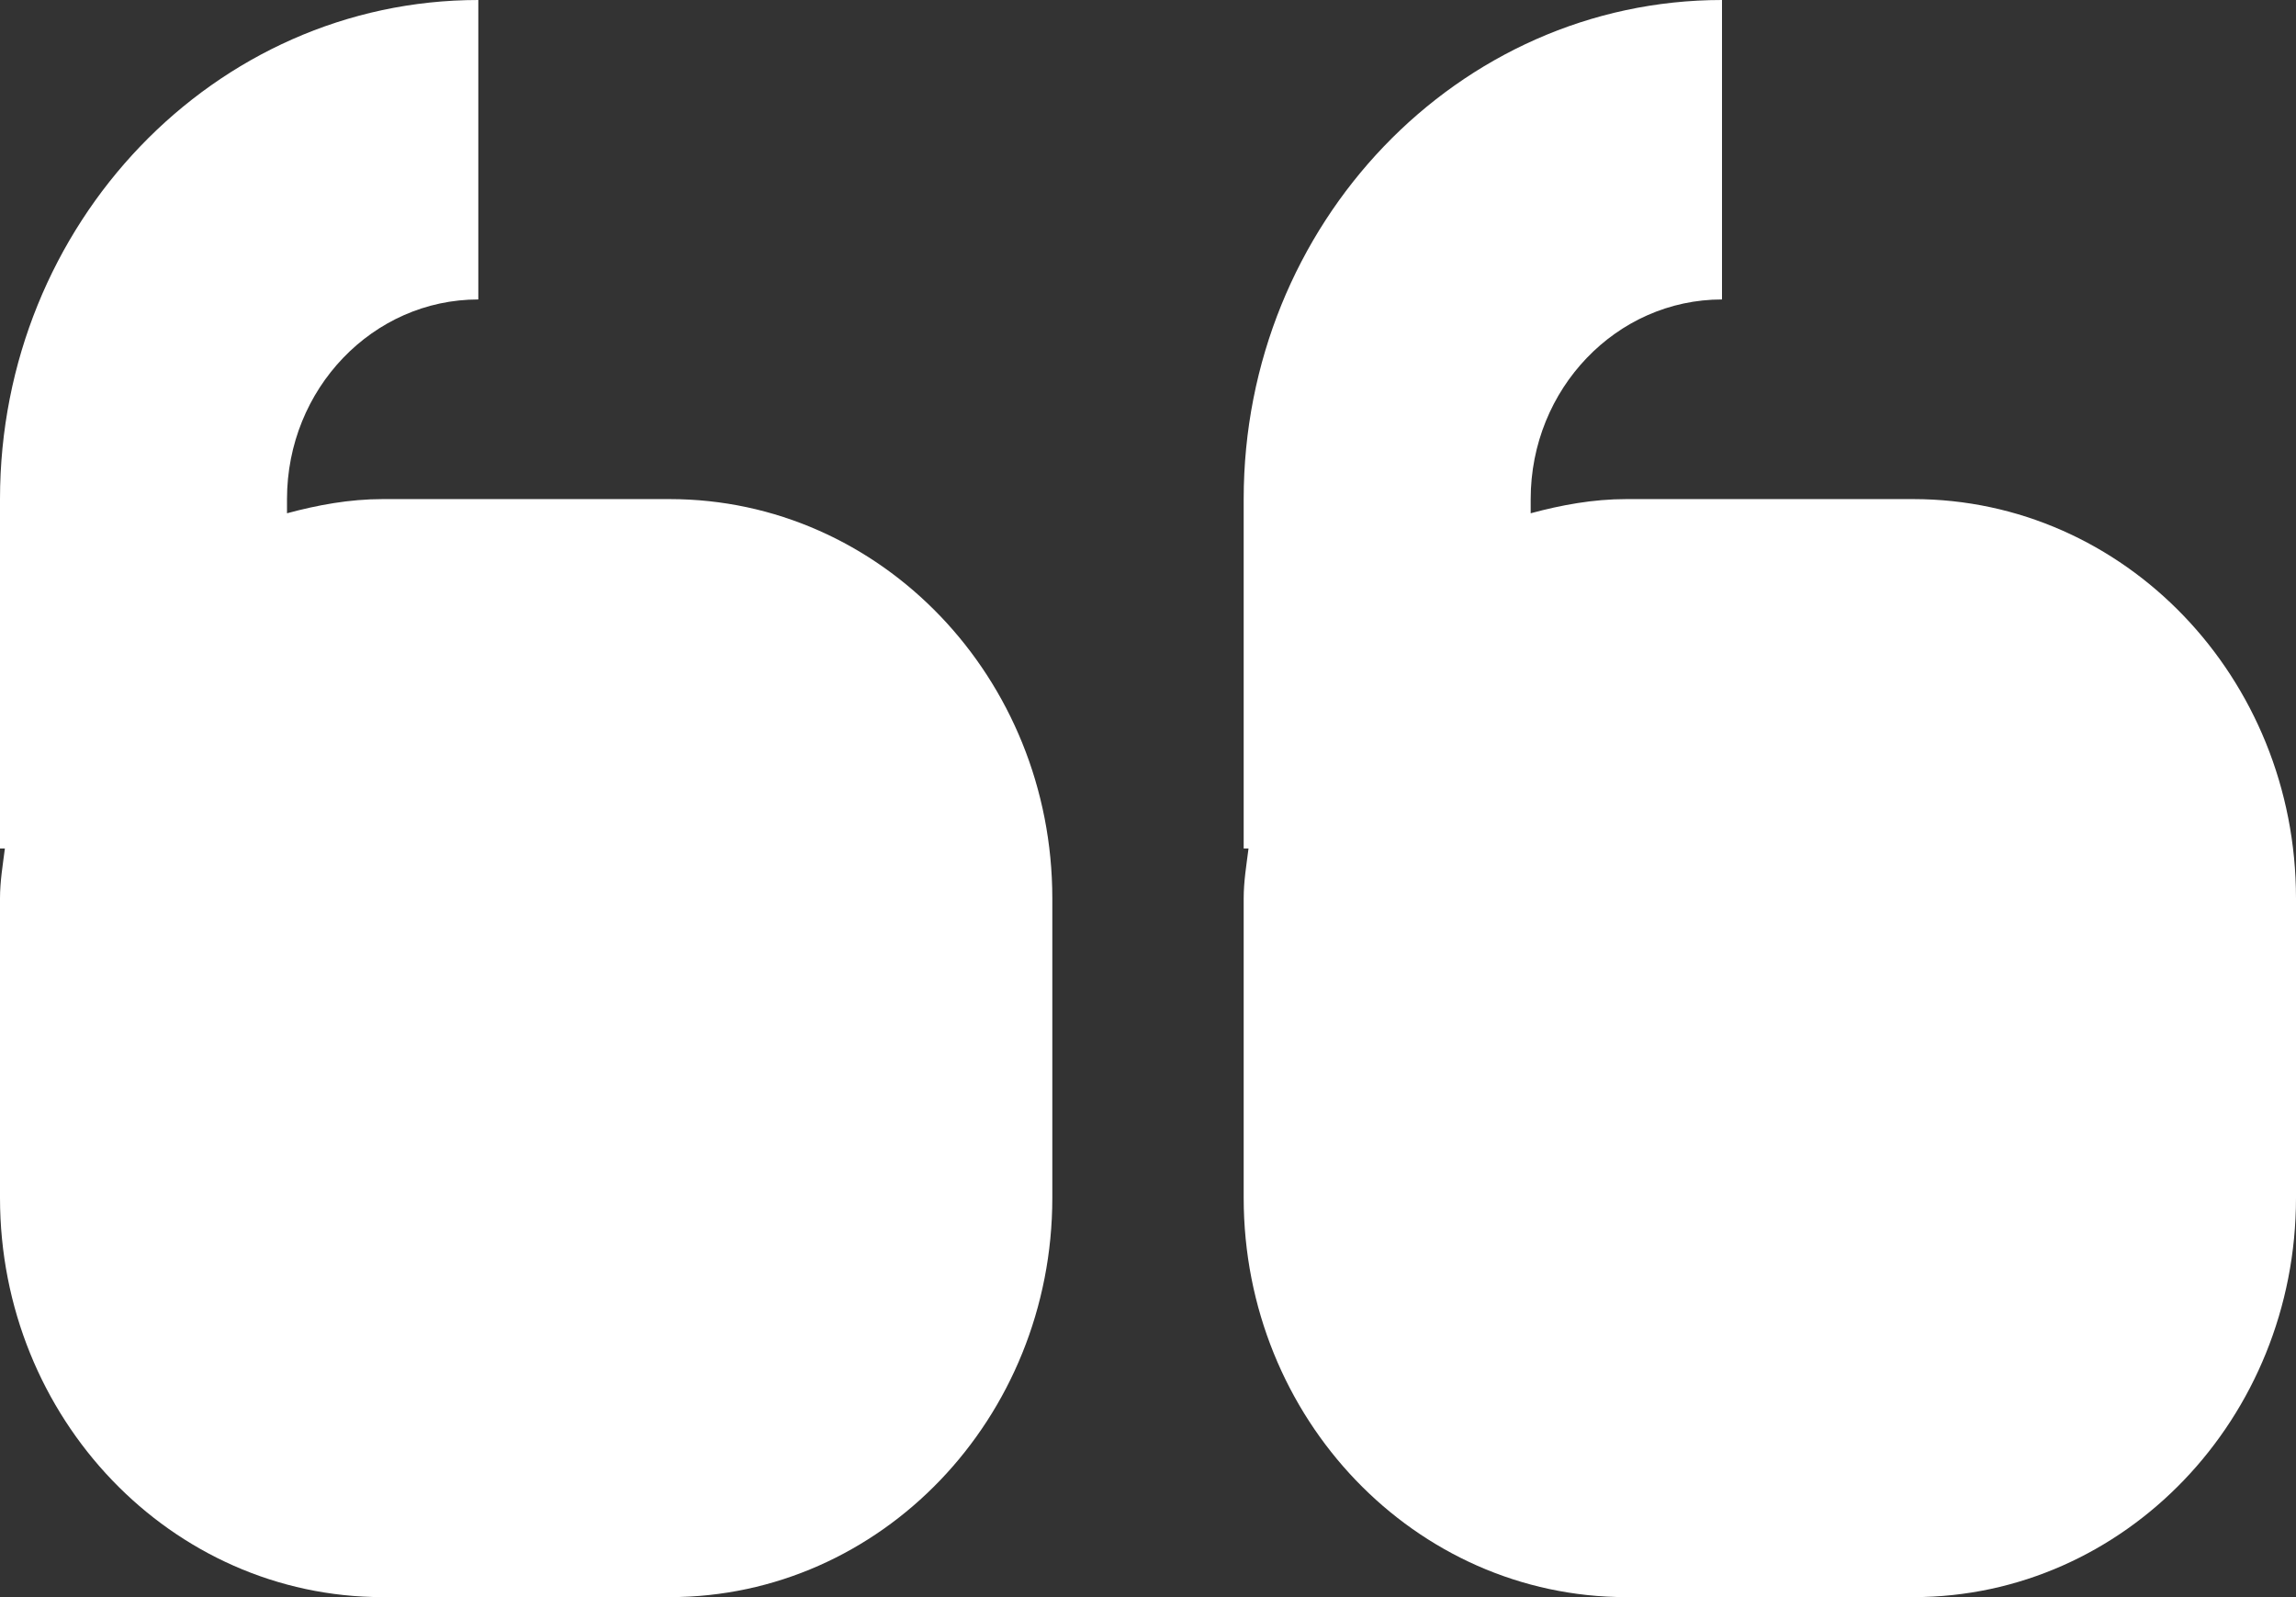 <svg xmlns="http://www.w3.org/2000/svg" width="46" height="32" viewBox="0 0 46 32">
  <rect x="0" y="0" width="46" height="32" fill="#333333" stroke="none"/>
  <path fill="#FFFFFF" fill-rule="evenodd" d="M576.417,107 L570.667,107 C570,107 569.365,107.118 568.75,107.284 L568.75,107 C568.75,104.792 570.469,103 572.583,103 L572.583,97 C567.299,97 563,101.486 563,107 L563,114 L563.098,114 C563.056,114.332 563,114.658 563,115 L563,121 C563,125.418 566.433,129 570.667,129 L576.417,129 C580.651,129 584.083,125.418 584.083,121 L584.083,115 C584.083,110.582 580.651,107 576.417,107 M601.333,107 L595.583,107 C594.916,107 594.282,107.118 593.667,107.284 L593.667,107 C593.667,104.792 595.386,103 597.5,103 L597.5,97 C592.216,97 587.917,101.486 587.917,107 L587.917,114 L588.014,114 C587.972,114.332 587.917,114.658 587.917,115 L587.917,121 C587.917,125.418 591.349,129 595.583,129 L601.333,129 C605.567,129 609,125.418 609,121 L609,115 C609,110.582 605.567,107 601.333,107" transform="translate(-563 -97)"/>
</svg>
